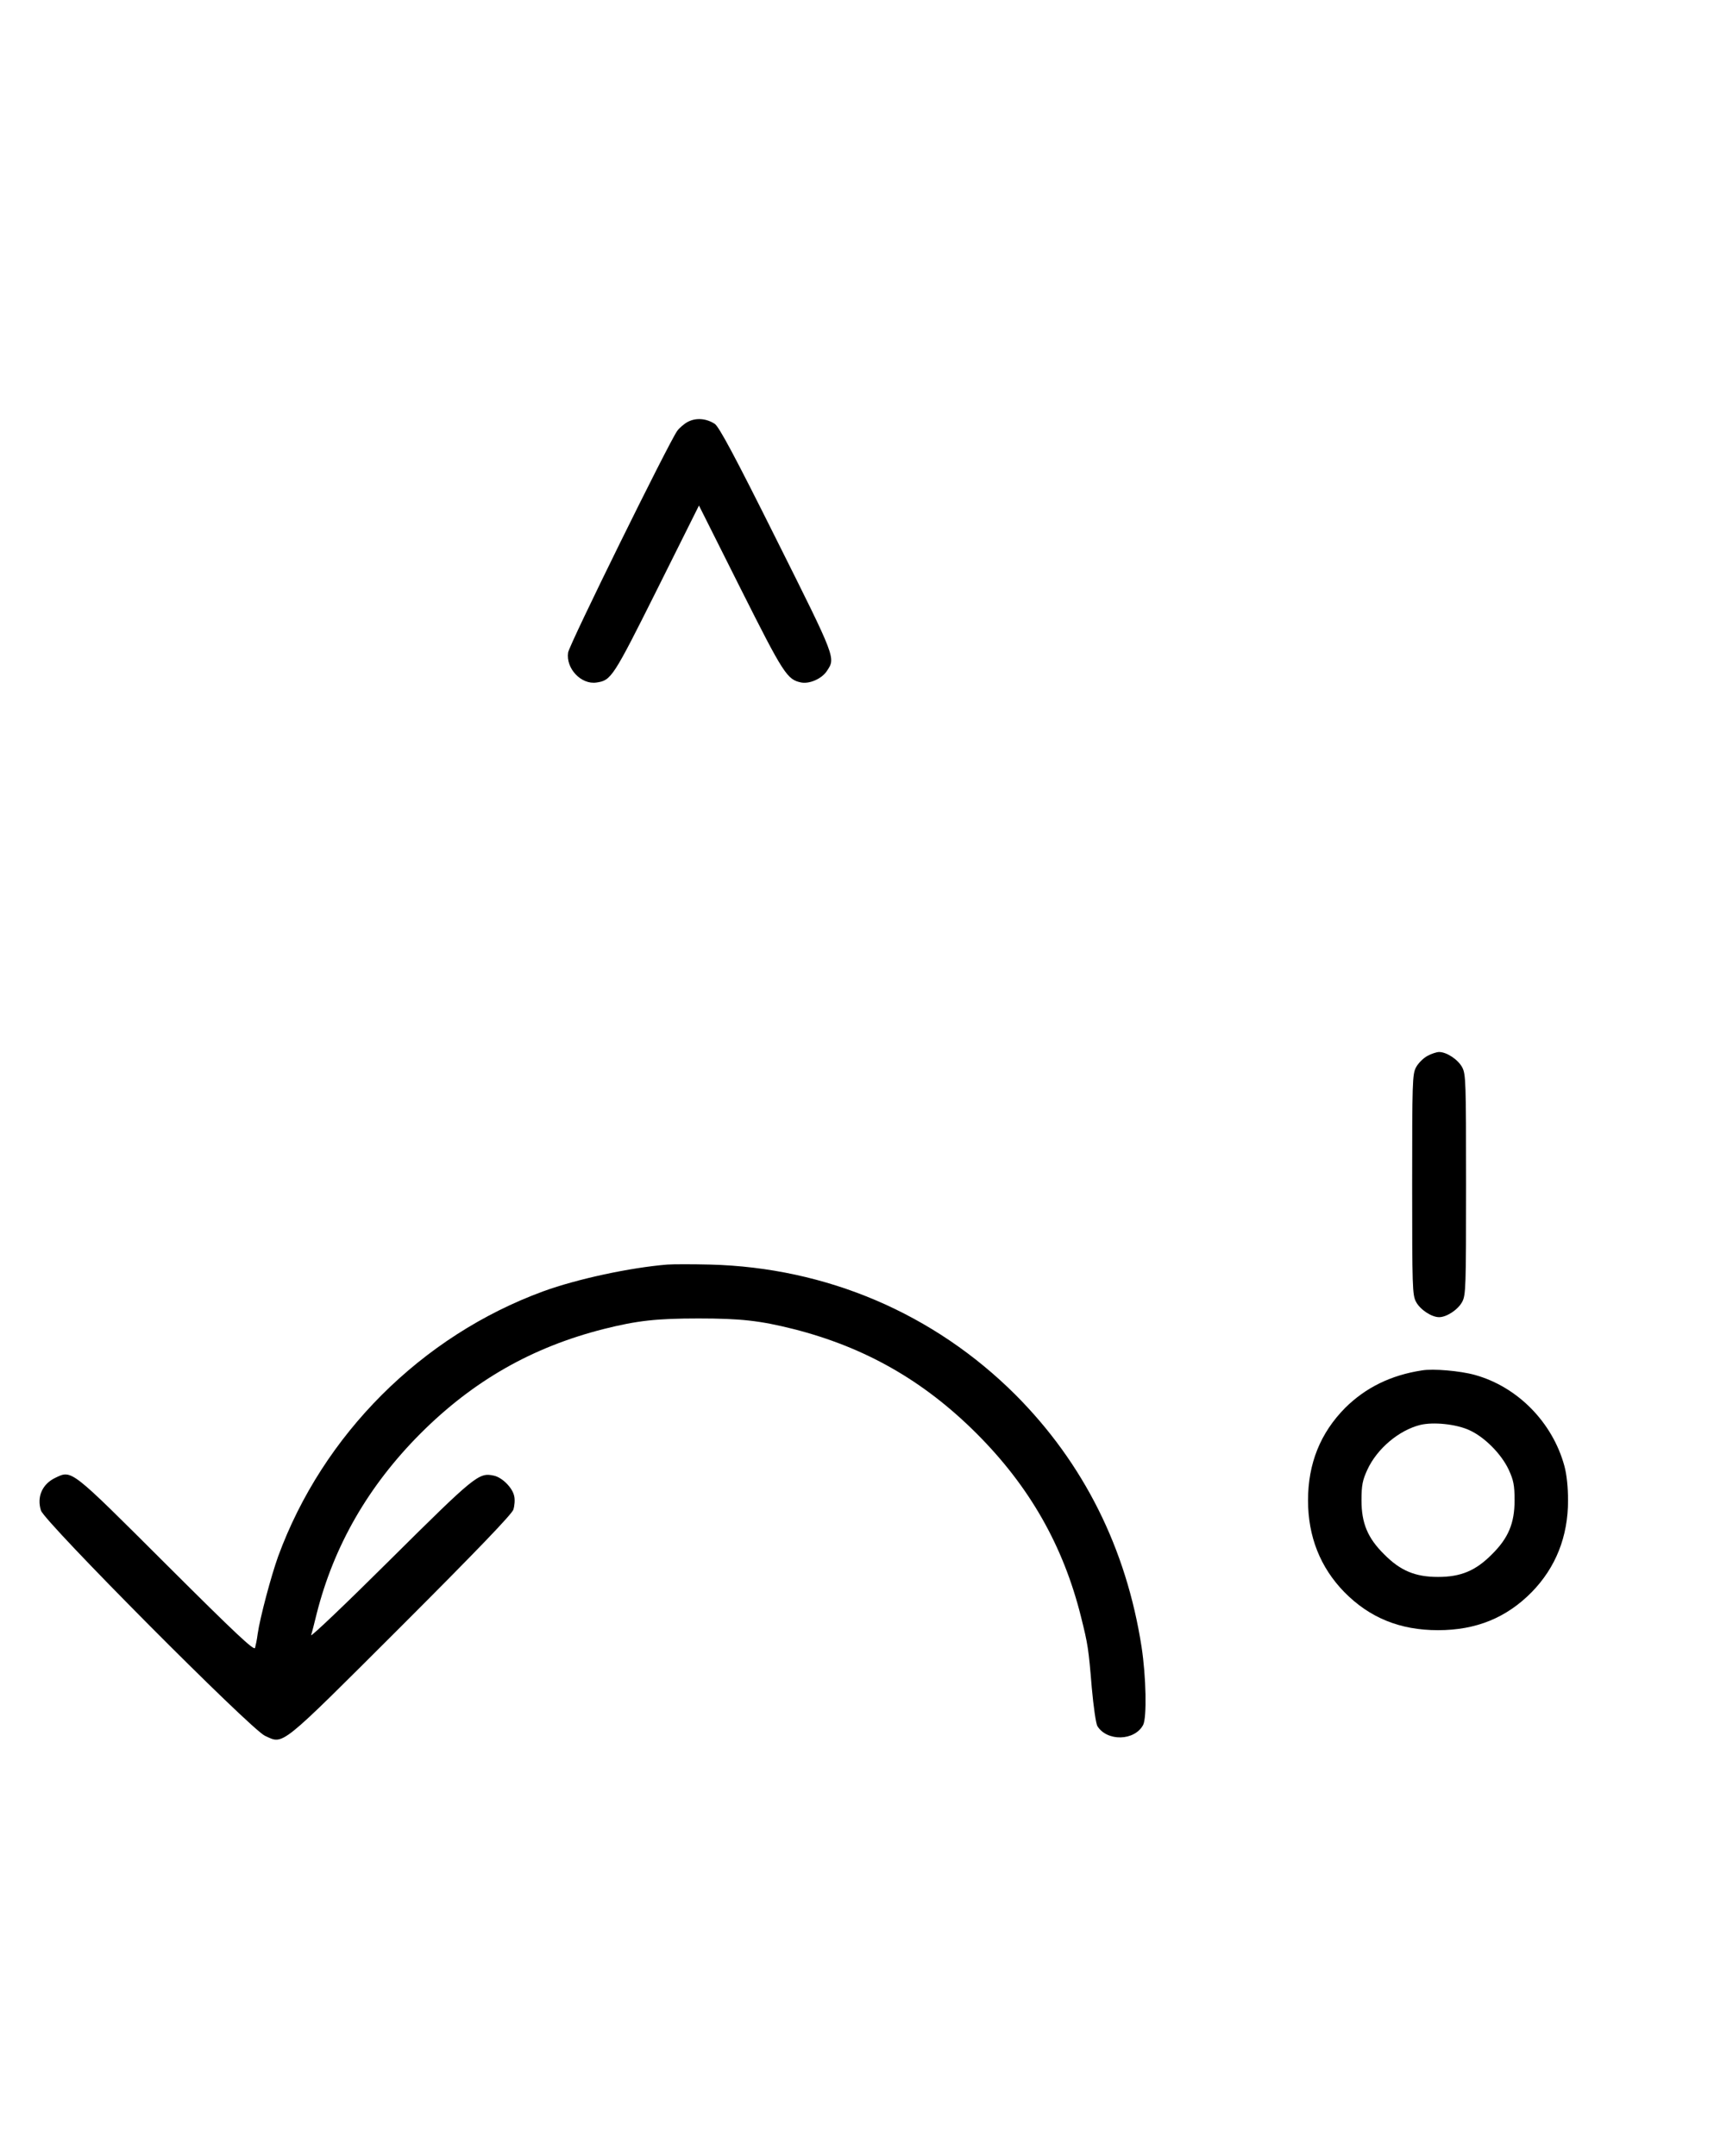 <?xml version="1.0" standalone="no"?>
<!DOCTYPE svg PUBLIC "-//W3C//DTD SVG 20010904//EN"
 "http://www.w3.org/TR/2001/REC-SVG-20010904/DTD/svg10.dtd">
<svg version="1.0" xmlns="http://www.w3.org/2000/svg"
 width="795pt" height="1000pt" viewBox="0 0 795 1000"
 preserveAspectRatio="xMidYMid meet">
<g transform="translate(0,1000) scale(0.1,-0.1)"
fill="#000000" stroke="none">
<path d="M3192 8044 c-18 -9 -41 -29 -51 -43 -40 -56 -501 -992 -506 -1028
-11 -74 61 -150 132 -139 68 10 76 22 280 430 l195 391 193 -385 c200 -398
216 -423 282 -436 39 -7 95 18 118 53 41 62 45 53 -233 609 -194 389 -267 525
-287 538 -39 25 -85 29 -123 10z"/>
<path d="M6621 5102 c-19 -10 -43 -34 -53 -53 -17 -31 -18 -69 -18 -544 0
-475 1 -513 18 -544 19 -36 72 -71 107 -71 35 0 88 35 107 71 17 31 18 69 18
544 0 475 -1 513 -18 544 -19 36 -72 71 -107 71 -11 0 -36 -8 -54 -18z"/>
<path d="M3095 4134 c-172 -14 -419 -67 -575 -124 -565 -207 -1023 -665 -1230
-1230 -32 -89 -84 -283 -95 -360 -3 -25 -9 -53 -12 -64 -4 -15 -91 67 -412
387 -445 444 -437 439 -514 402 -61 -29 -87 -88 -67 -152 17 -53 973 -1015
1039 -1045 88 -40 61 -62 629 505 358 358 515 522 523 544 6 18 8 47 4 63 -8
39 -56 87 -95 95 -69 15 -86 1 -479 -389 -205 -204 -371 -362 -368 -351 4 11
15 56 26 100 80 316 240 593 481 835 246 246 519 401 850 485 155 39 245 49
440 49 195 0 285 -10 440 -49 331 -84 604 -239 850 -485 246 -246 402 -521
484 -850 32 -128 35 -147 50 -329 8 -88 19 -166 26 -178 45 -72 172 -69 212 5
18 34 14 225 -7 362 -71 458 -269 853 -585 1170 -378 377 -876 590 -1416 604
-82 2 -171 2 -199 0z"/>
<path d="M6595 3643 c-144 -22 -261 -80 -355 -173 -116 -117 -173 -259 -173
-430 0 -168 57 -311 168 -425 118 -120 259 -177 435 -177 176 0 317 57 435
177 111 114 168 257 168 425 0 59 -6 120 -17 160 -55 202 -217 367 -415 422
-68 19 -194 30 -246 21z m220 -277 c71 -32 149 -111 183 -184 22 -48 27 -71
27 -142 0 -106 -29 -175 -105 -250 -75 -76 -144 -105 -250 -105 -106 0 -175
29 -250 105 -76 75 -105 144 -105 250 0 71 5 94 27 142 45 98 146 183 245 208
61 15 167 4 228 -24z"/>
</g>
</svg>
